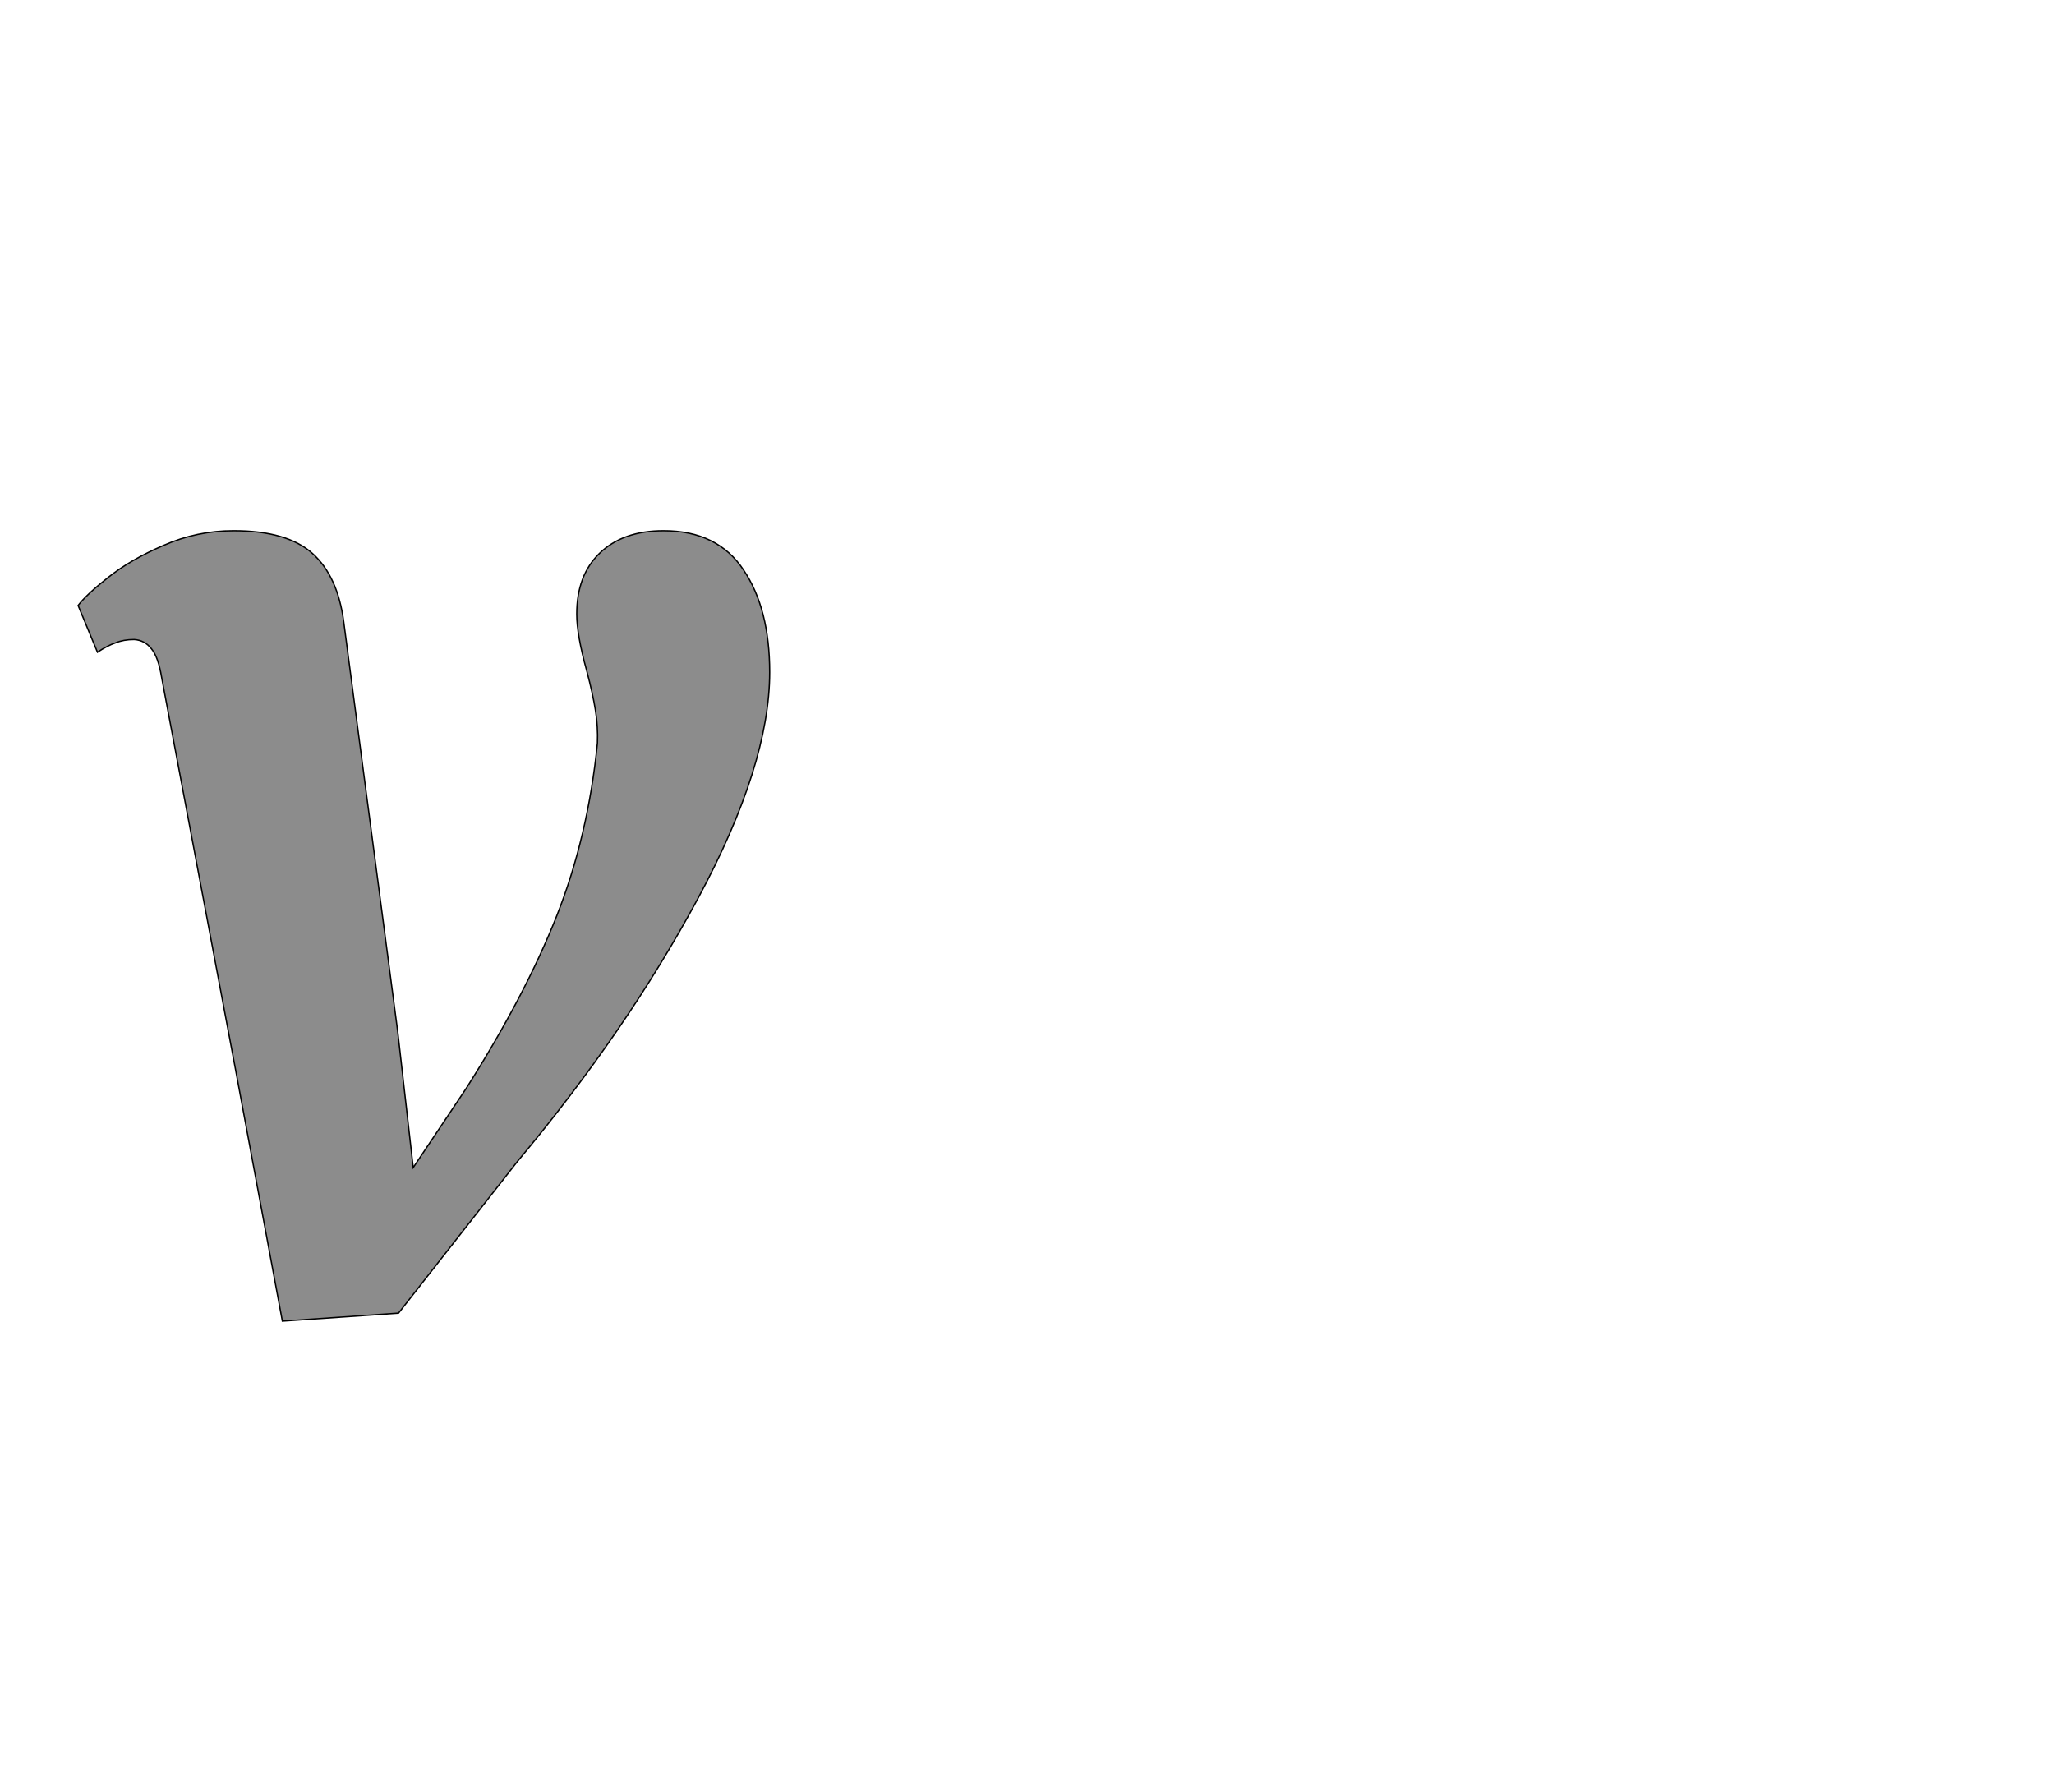 <!--
BEGIN METADATA

BBOX_X_MIN 17
BBOX_Y_MIN -21
BBOX_X_MAX 1053
BBOX_Y_MAX 1163
WIDTH 1036
HEIGHT 1184
H_BEARING_X 17
H_BEARING_Y 1163
H_ADVANCE 1072
V_BEARING_X -519
V_BEARING_Y 695
V_ADVANCE 2574
ORIGIN_X 0
ORIGIN_Y 0

END METADATA
-->

<svg width='3077px' height='2684px' xmlns='http://www.w3.org/2000/svg' version='1.1'>

 <!-- make sure glyph is visible within svg window -->
 <g fill-rule='nonzero'  transform='translate(100 1958)'>

  <!-- draw actual outline using lines and Bezier curves-->
  <path fill='black' stroke='black' fill-opacity='0.45'  stroke-width='2'  d='
 M 142,-944
 Q 137,-974 127,-986
 Q 117,-999 101,-1000
 Q 85,-1000 73,-995
 Q 61,-991 46,-981
 L 17,-1051
 Q 29,-1067 62,-1093
 Q 96,-1120 145,-1141
 Q 195,-1163 250,-1163
 Q 330,-1163 368,-1129
 Q 406,-1095 415,-1026
 L 496,-411
 L 519,-209
 L 598,-327
 Q 687,-467 734,-586
 Q 781,-705 795,-845
 Q 796,-869 792,-894
 Q 788,-919 779,-953
 Q 764,-1007 764,-1038
 Q 764,-1096 798,-1129
 Q 833,-1163 894,-1163
 Q 975,-1163 1014,-1104
 Q 1053,-1046 1053,-951
 Q 1053,-812 946,-613
 Q 839,-414 675,-218
 L 497,9
 L 323,21
 L 253,-355
 L 142,-944
 Z

  '/>
 </g>
</svg>
